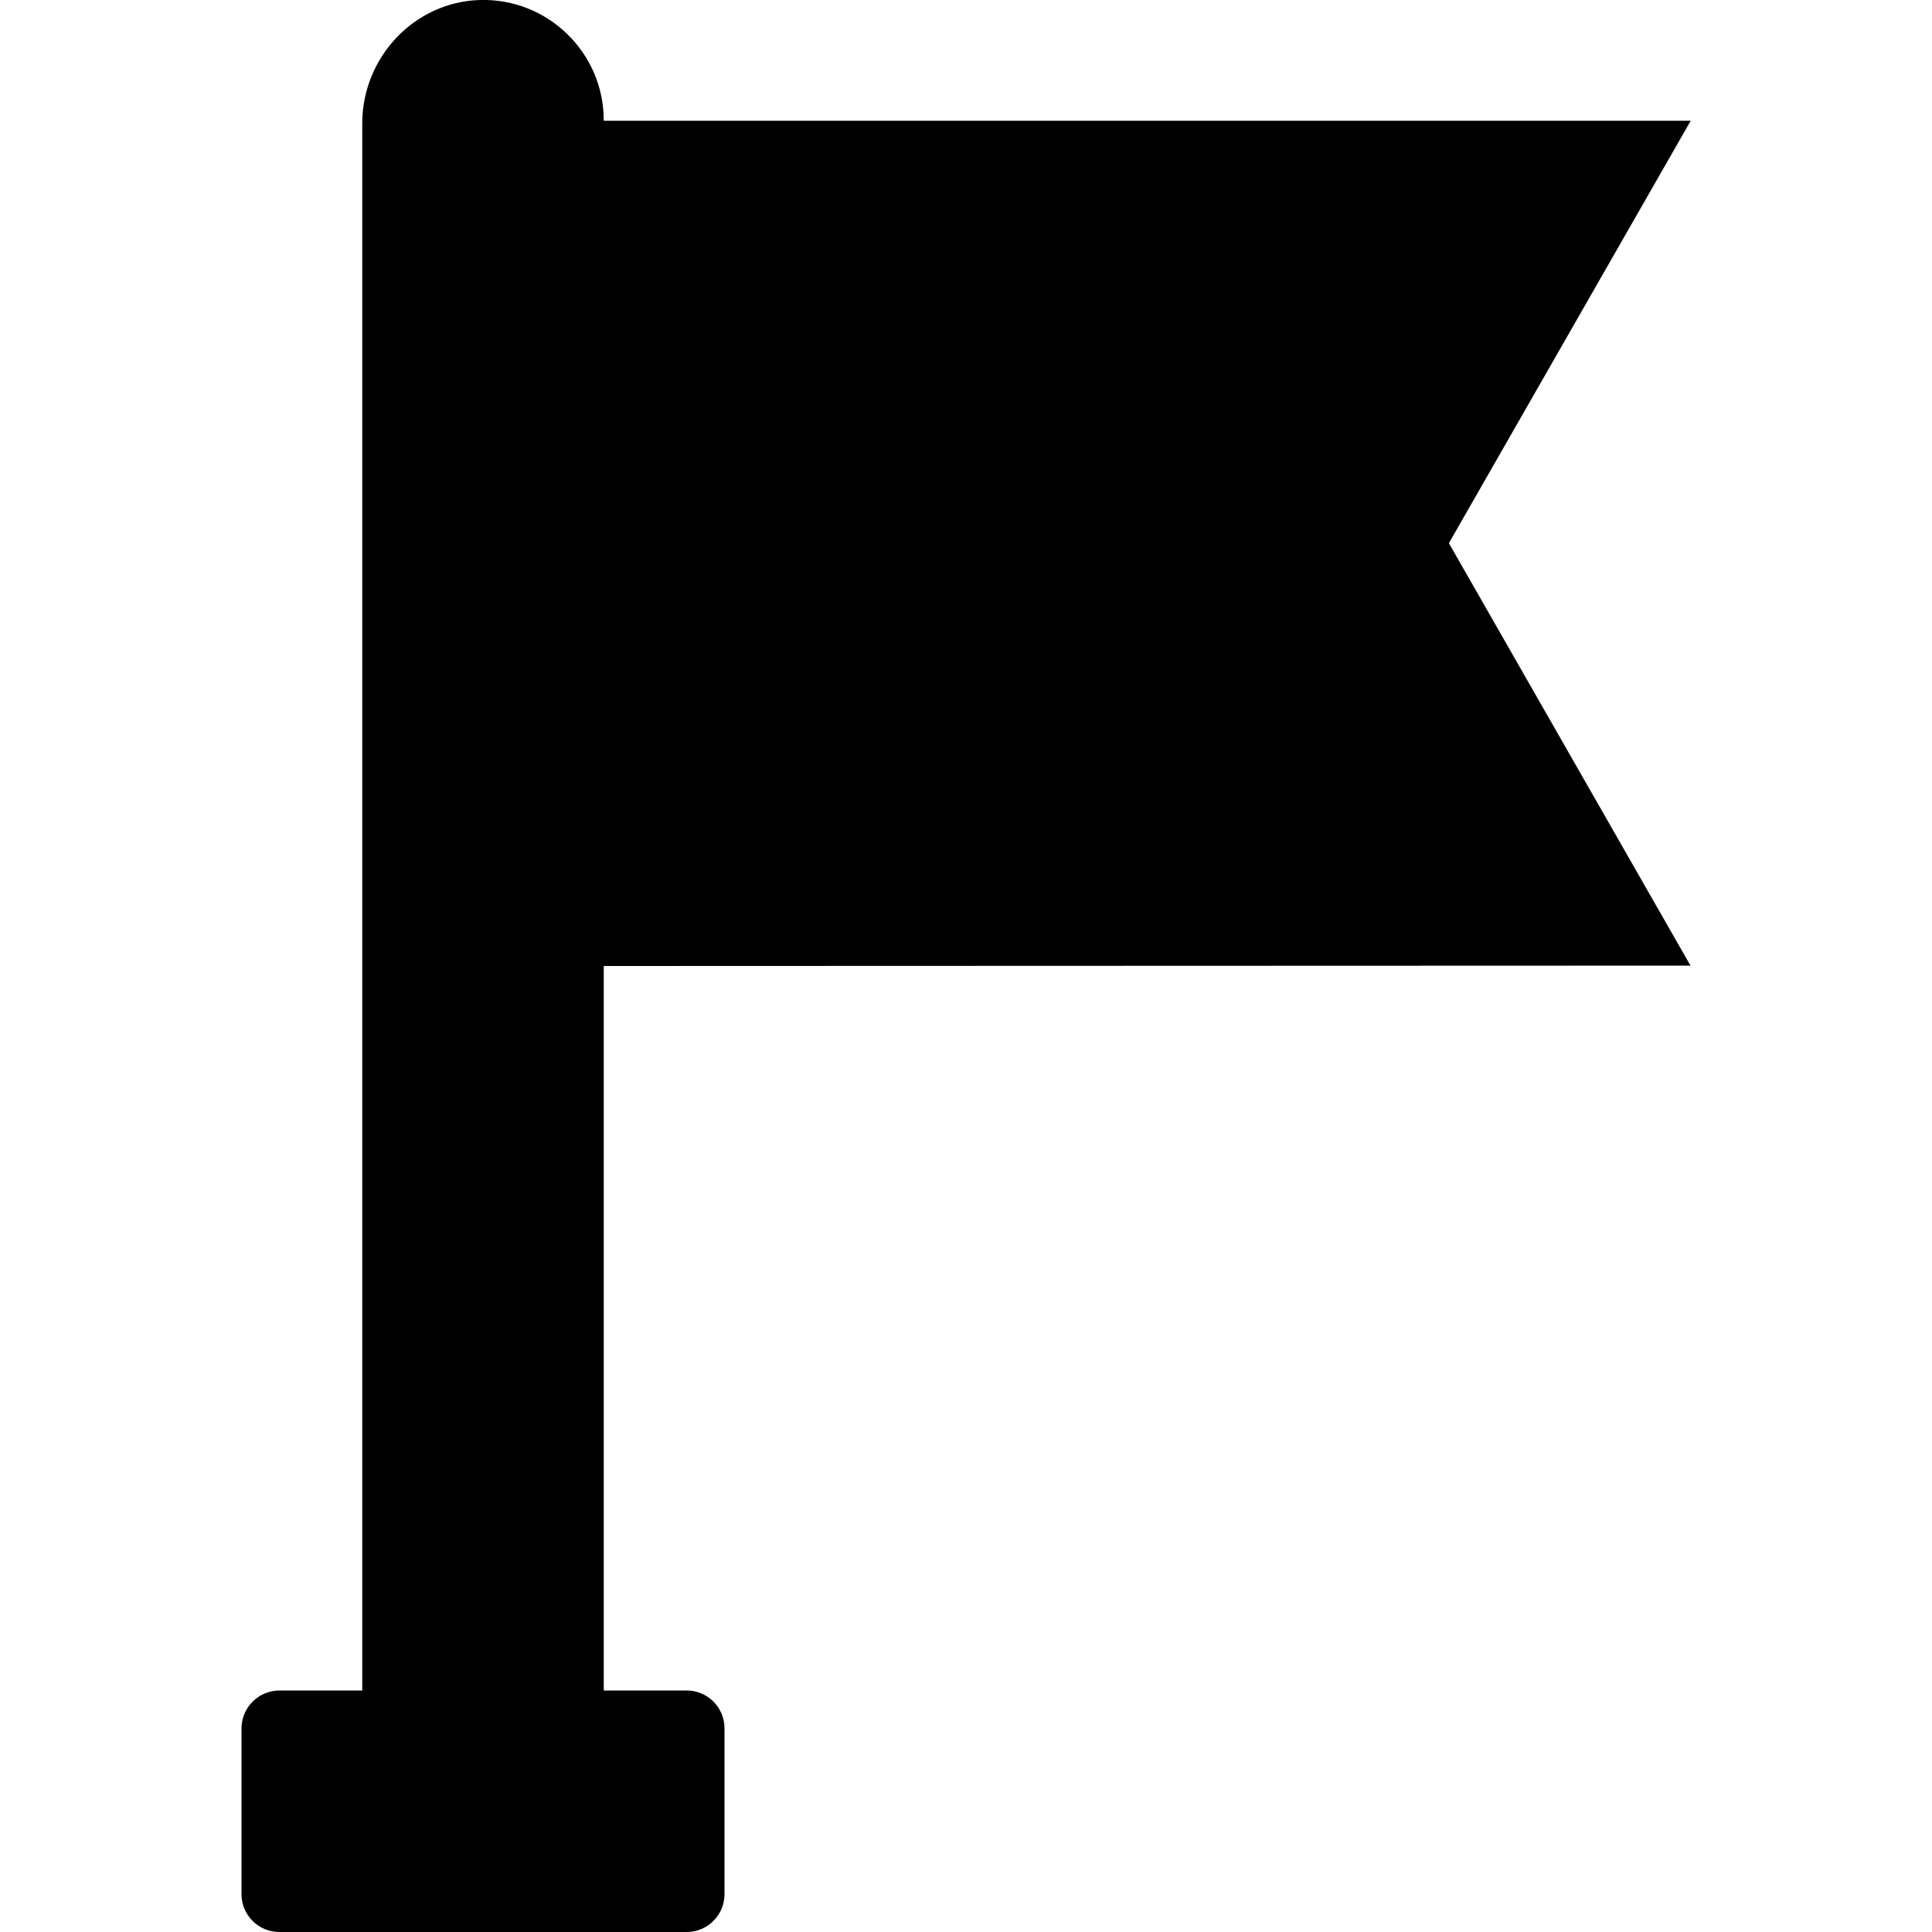 <?xml version="1.0" encoding="utf-8"?>
<!-- Generator: Adobe Illustrator 24.1.2, SVG Export Plug-In . SVG Version: 6.00 Build 0)  -->
<svg version="1.1" id="圖層_1" xmlns="http://www.w3.org/2000/svg" xmlns:xlink="http://www.w3.org/1999/xlink" x="0px" y="0px"
	 viewBox="0 0 512 512" style="enable-background:new 0 0 512 512;" xml:space="preserve">
<path d="M448,255.9L384,144c0,0,0,0,0-0.1L448,32.1c0,0,0-0.1,0-0.1H160.1c0,0-0.1,0-0.1-0.1C160,14,145.2-0.5,127.2,0
	C109.7,0.5,96,15.3,96,32.7v415.2c0,0,0,0.1-0.1,0.1H74.1c-5.6,0-10.1,4.5-10.1,10.1V502c0,5.5,4.5,10,10,10h108c5.5,0,10-4.5,10-10
	v-44c0-5.5-4.5-10-10-10h-21.9c0,0-0.1,0-0.1-0.1V256.1c0,0,0-0.1,0.1-0.1L448,255.9C447.9,256,448,256,448,255.9z"/>
</svg>
